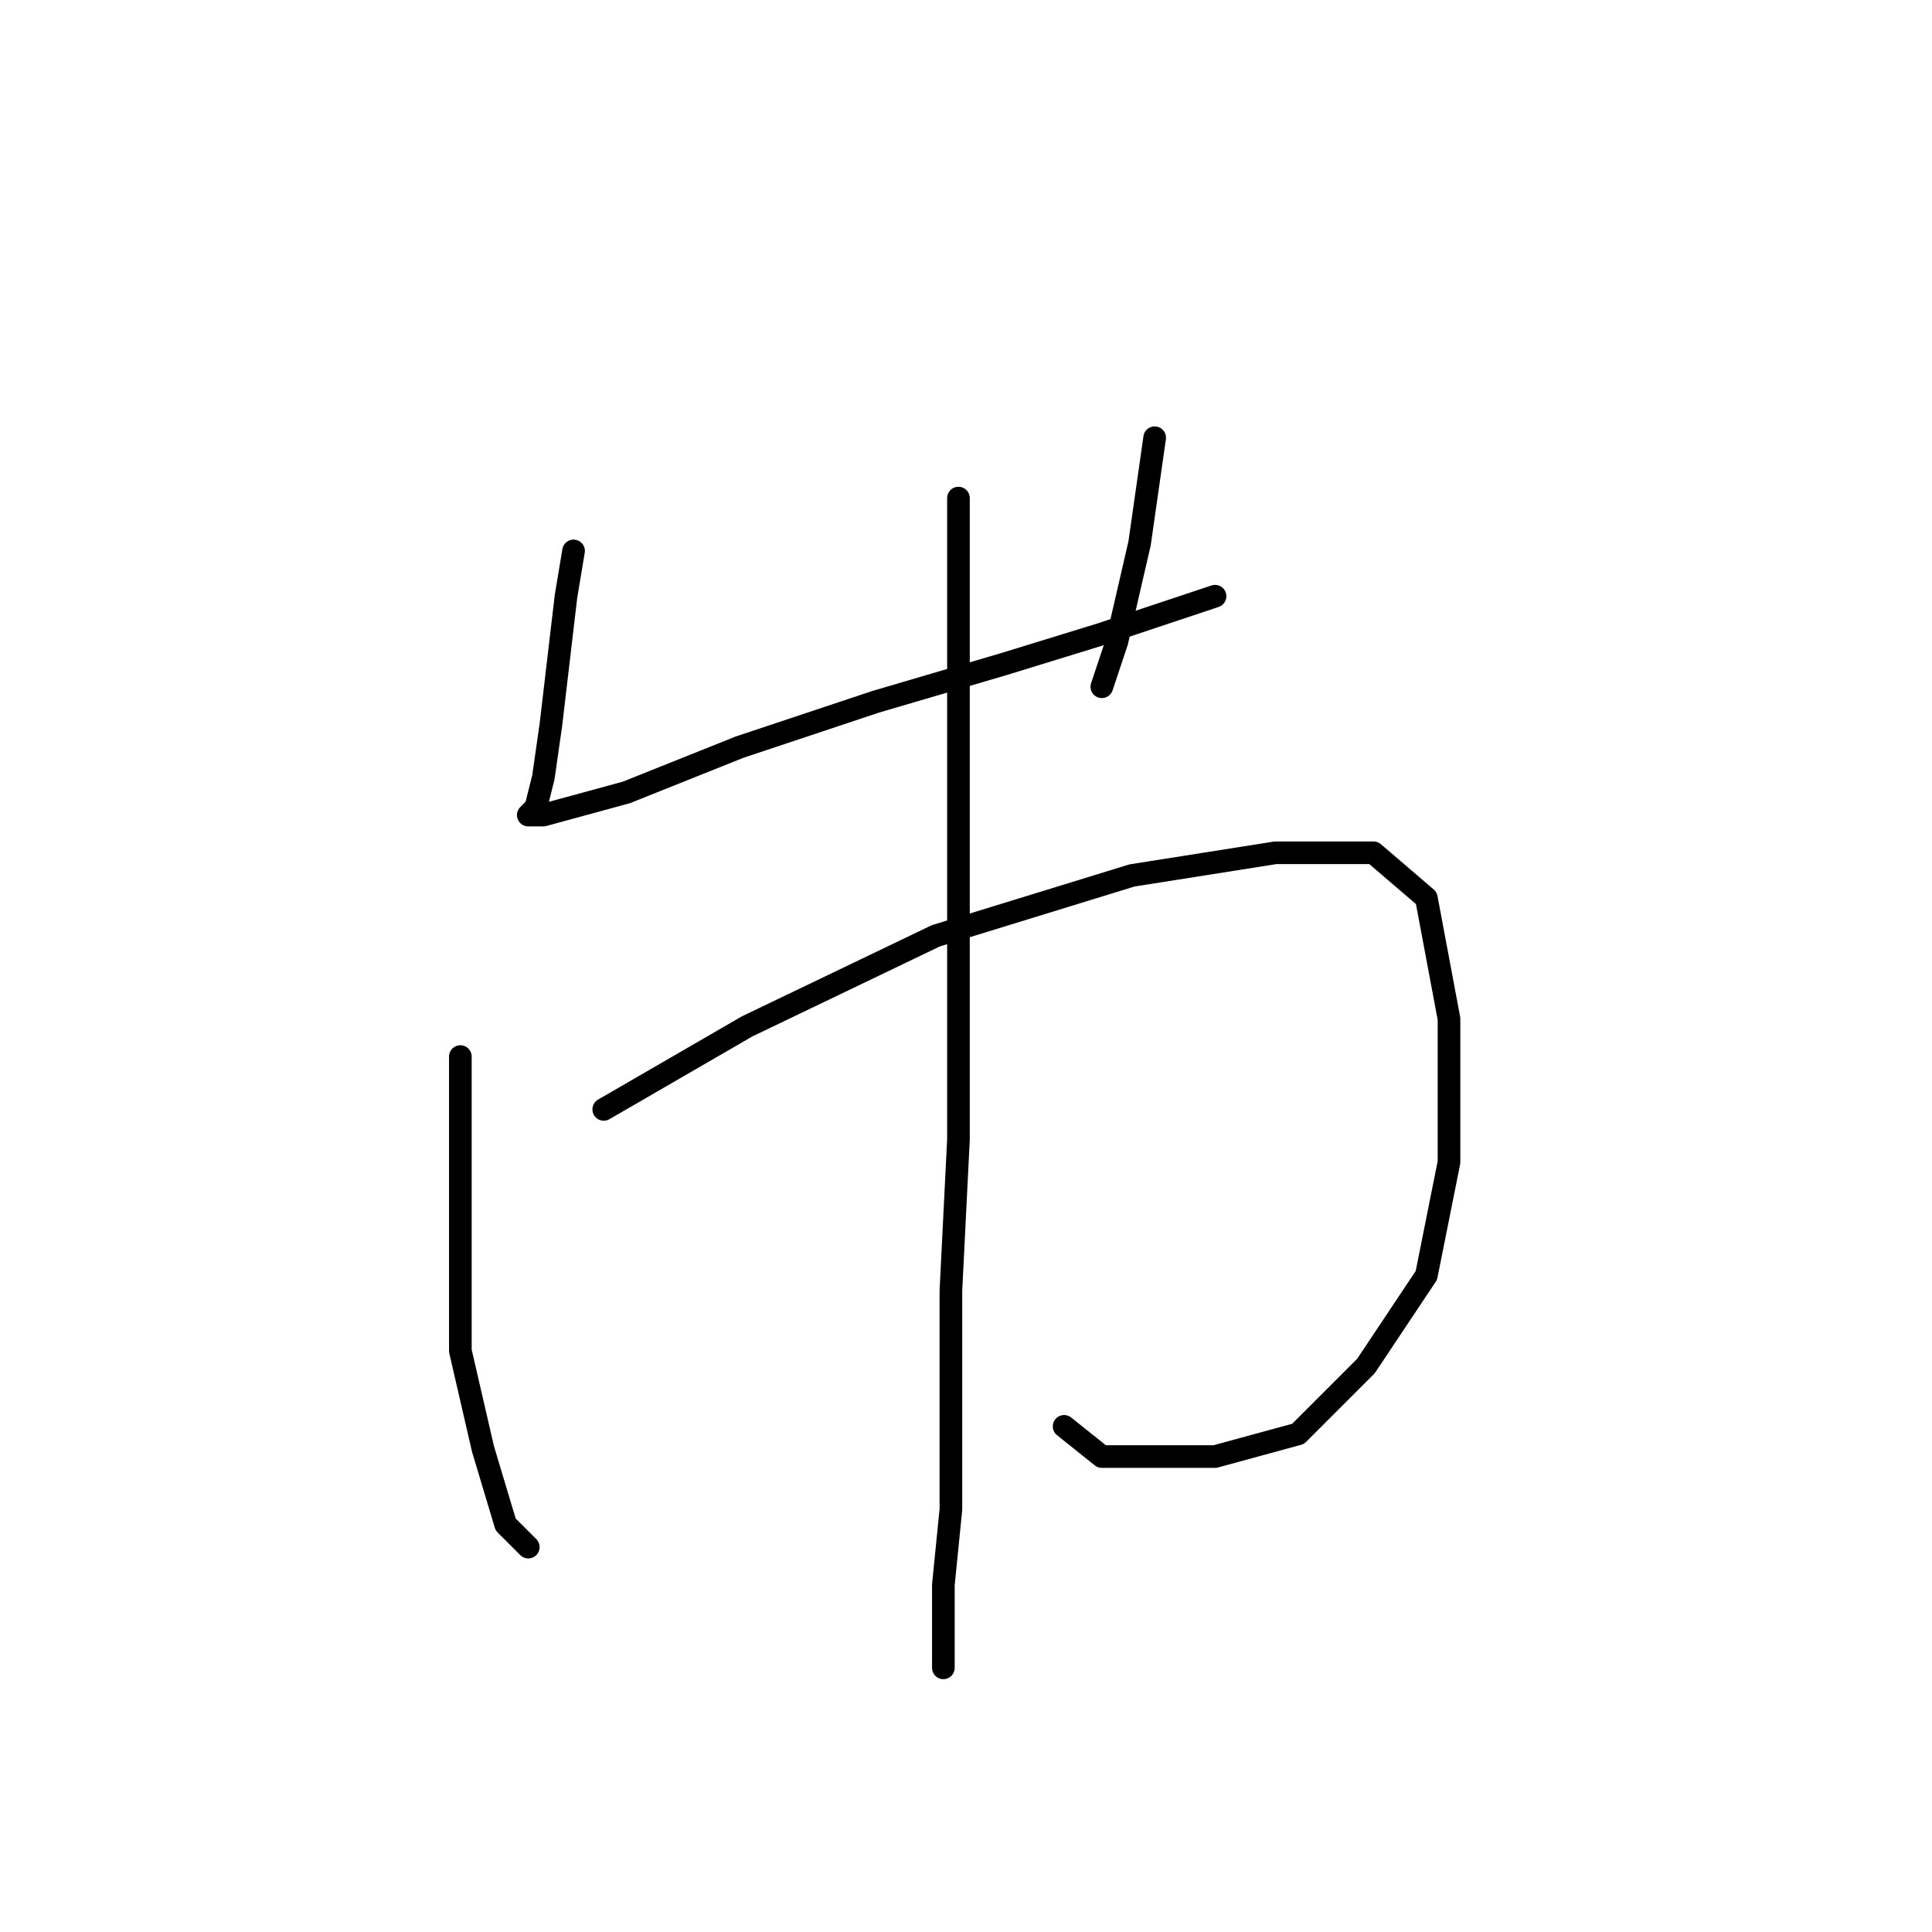 <?xml version="1.0" standalone="no"?>
    <svg width="256" height="256" xmlns="http://www.w3.org/2000/svg" version="1.1">
    <polyline stroke="black" stroke-width="3" stroke-linecap="round" fill="transparent" stroke-linejoin="round" points="76 73 75 79 73 96 72 103 71 107 70 108 72 108 83 105 98 99 116 93 133 88 146 84 158 80 161 79 161 79 " />
        <polyline stroke="black" stroke-width="3" stroke-linecap="round" fill="transparent" stroke-linejoin="round" points="153 58 151 72 148 85 146 91 146 91 " />
        <polyline stroke="black" stroke-width="3" stroke-linecap="round" fill="transparent" stroke-linejoin="round" points="61 140 61 146 61 151 61 171 61 179 64 192 67 202 70 205 70 205 " />
        <polyline stroke="black" stroke-width="3" stroke-linecap="round" fill="transparent" stroke-linejoin="round" points="80 147 99 136 124 124 150 116 169 113 182 113 189 119 192 135 192 154 189 169 181 181 172 190 161 193 146 193 141 189 141 189 " />
        <polyline stroke="black" stroke-width="3" stroke-linecap="round" fill="transparent" stroke-linejoin="round" points="127 66 127 90 127 102 127 142 127 151 126 171 126 188 126 200 125 210 125 218 125 221 125 221 " />
        </svg>